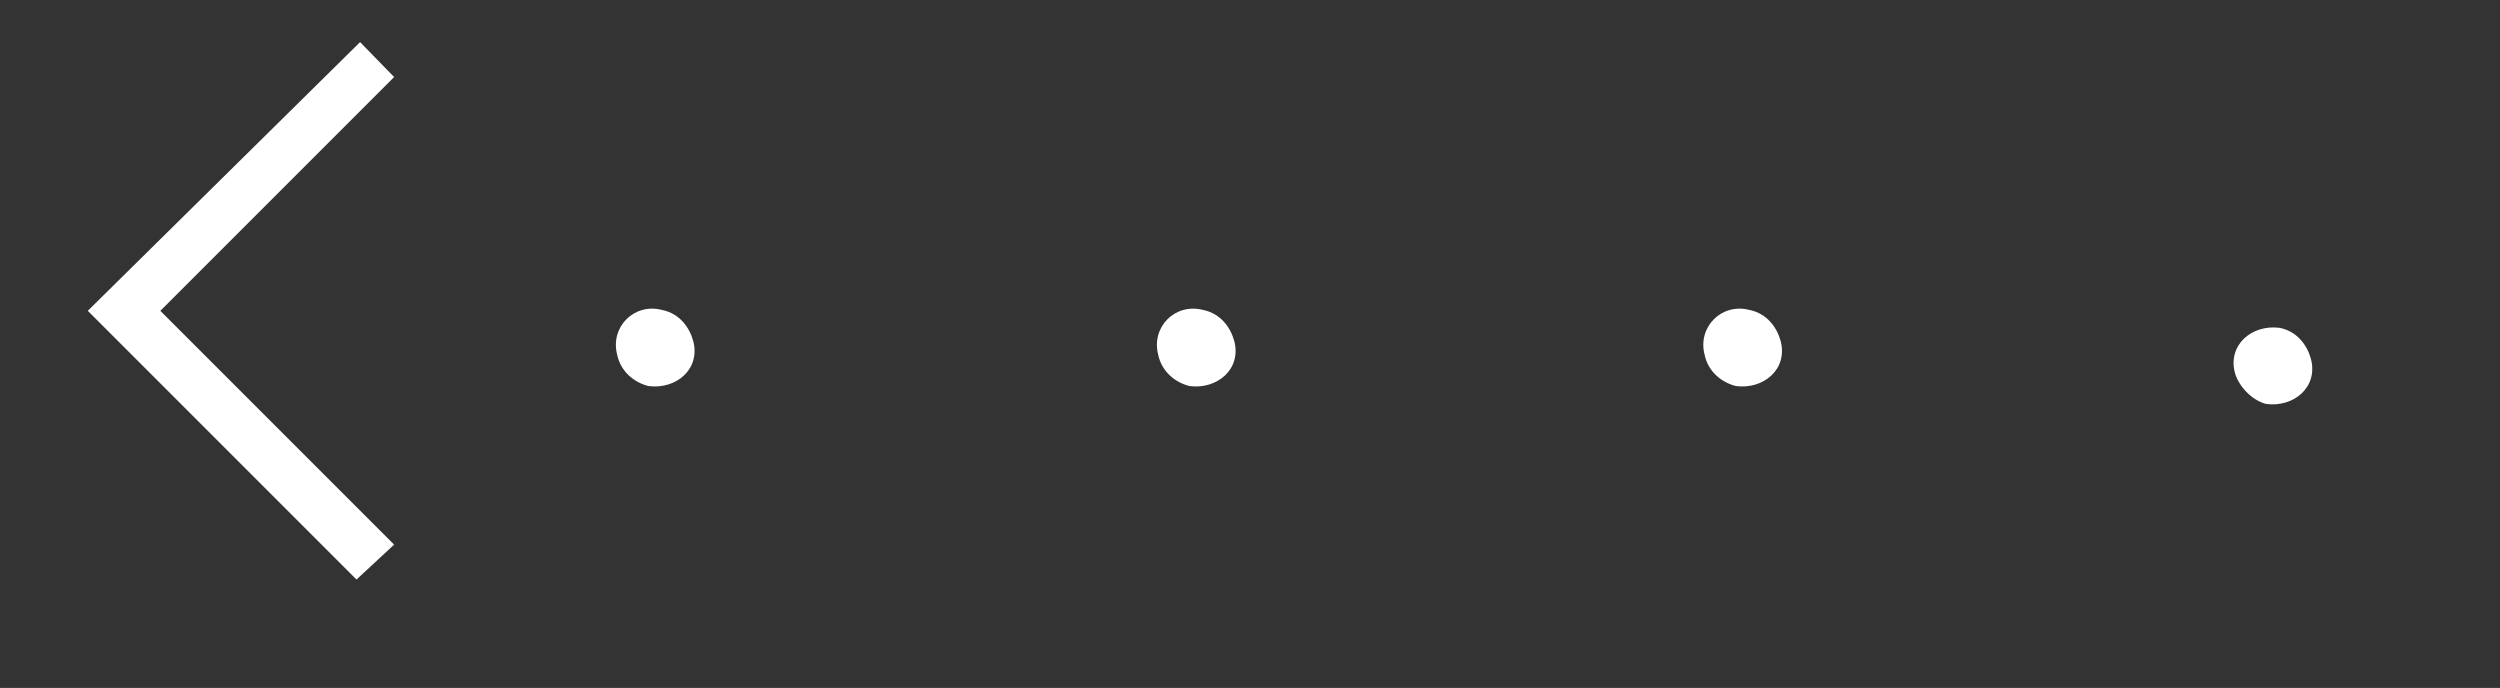 <?xml version="1.0" encoding="UTF-8"?>
<svg id="Layer_1" data-name="Layer 1" xmlns="http://www.w3.org/2000/svg" viewBox="0 0 27.91 7.68">
  <rect x="0" y="0" width="27.91" height="7.68" fill="#333333" stroke="none"/>
  <path d="m7.24,4.31c.31.04.58-.19.5-.5-.04-.15-.15-.31-.35-.35-.31-.08-.58.19-.5.5.04.19.19.31.35.35Z" style="fill: #fff;"/>
  <path d="m13.28,4.31c.31.04.58-.19.5-.5-.04-.15-.15-.31-.35-.35-.31-.08-.58.19-.5.5.04.19.19.31.35.35Z" style="fill: #fff;"/>
  <path d="m19.38,4.31c.31.04.58-.19.5-.5-.04-.15-.15-.31-.35-.35-.31-.08-.58.19-.5.5.04.19.19.31.35.35Z" style="fill: #fff;"/>
  <path d="m25.3,4.51c.31.04.58-.19.5-.5-.04-.15-.15-.31-.35-.35-.31-.04-.58.19-.5.5.04.15.19.31.35.35Z" style="fill: #fff;"/>
  <polygon points="3.98 6.47 4.4 6.08 1.79 3.47 4.4 .86 4.02 .47 .98 3.47 3.98 6.47" style="fill: #fff;"/>
</svg>